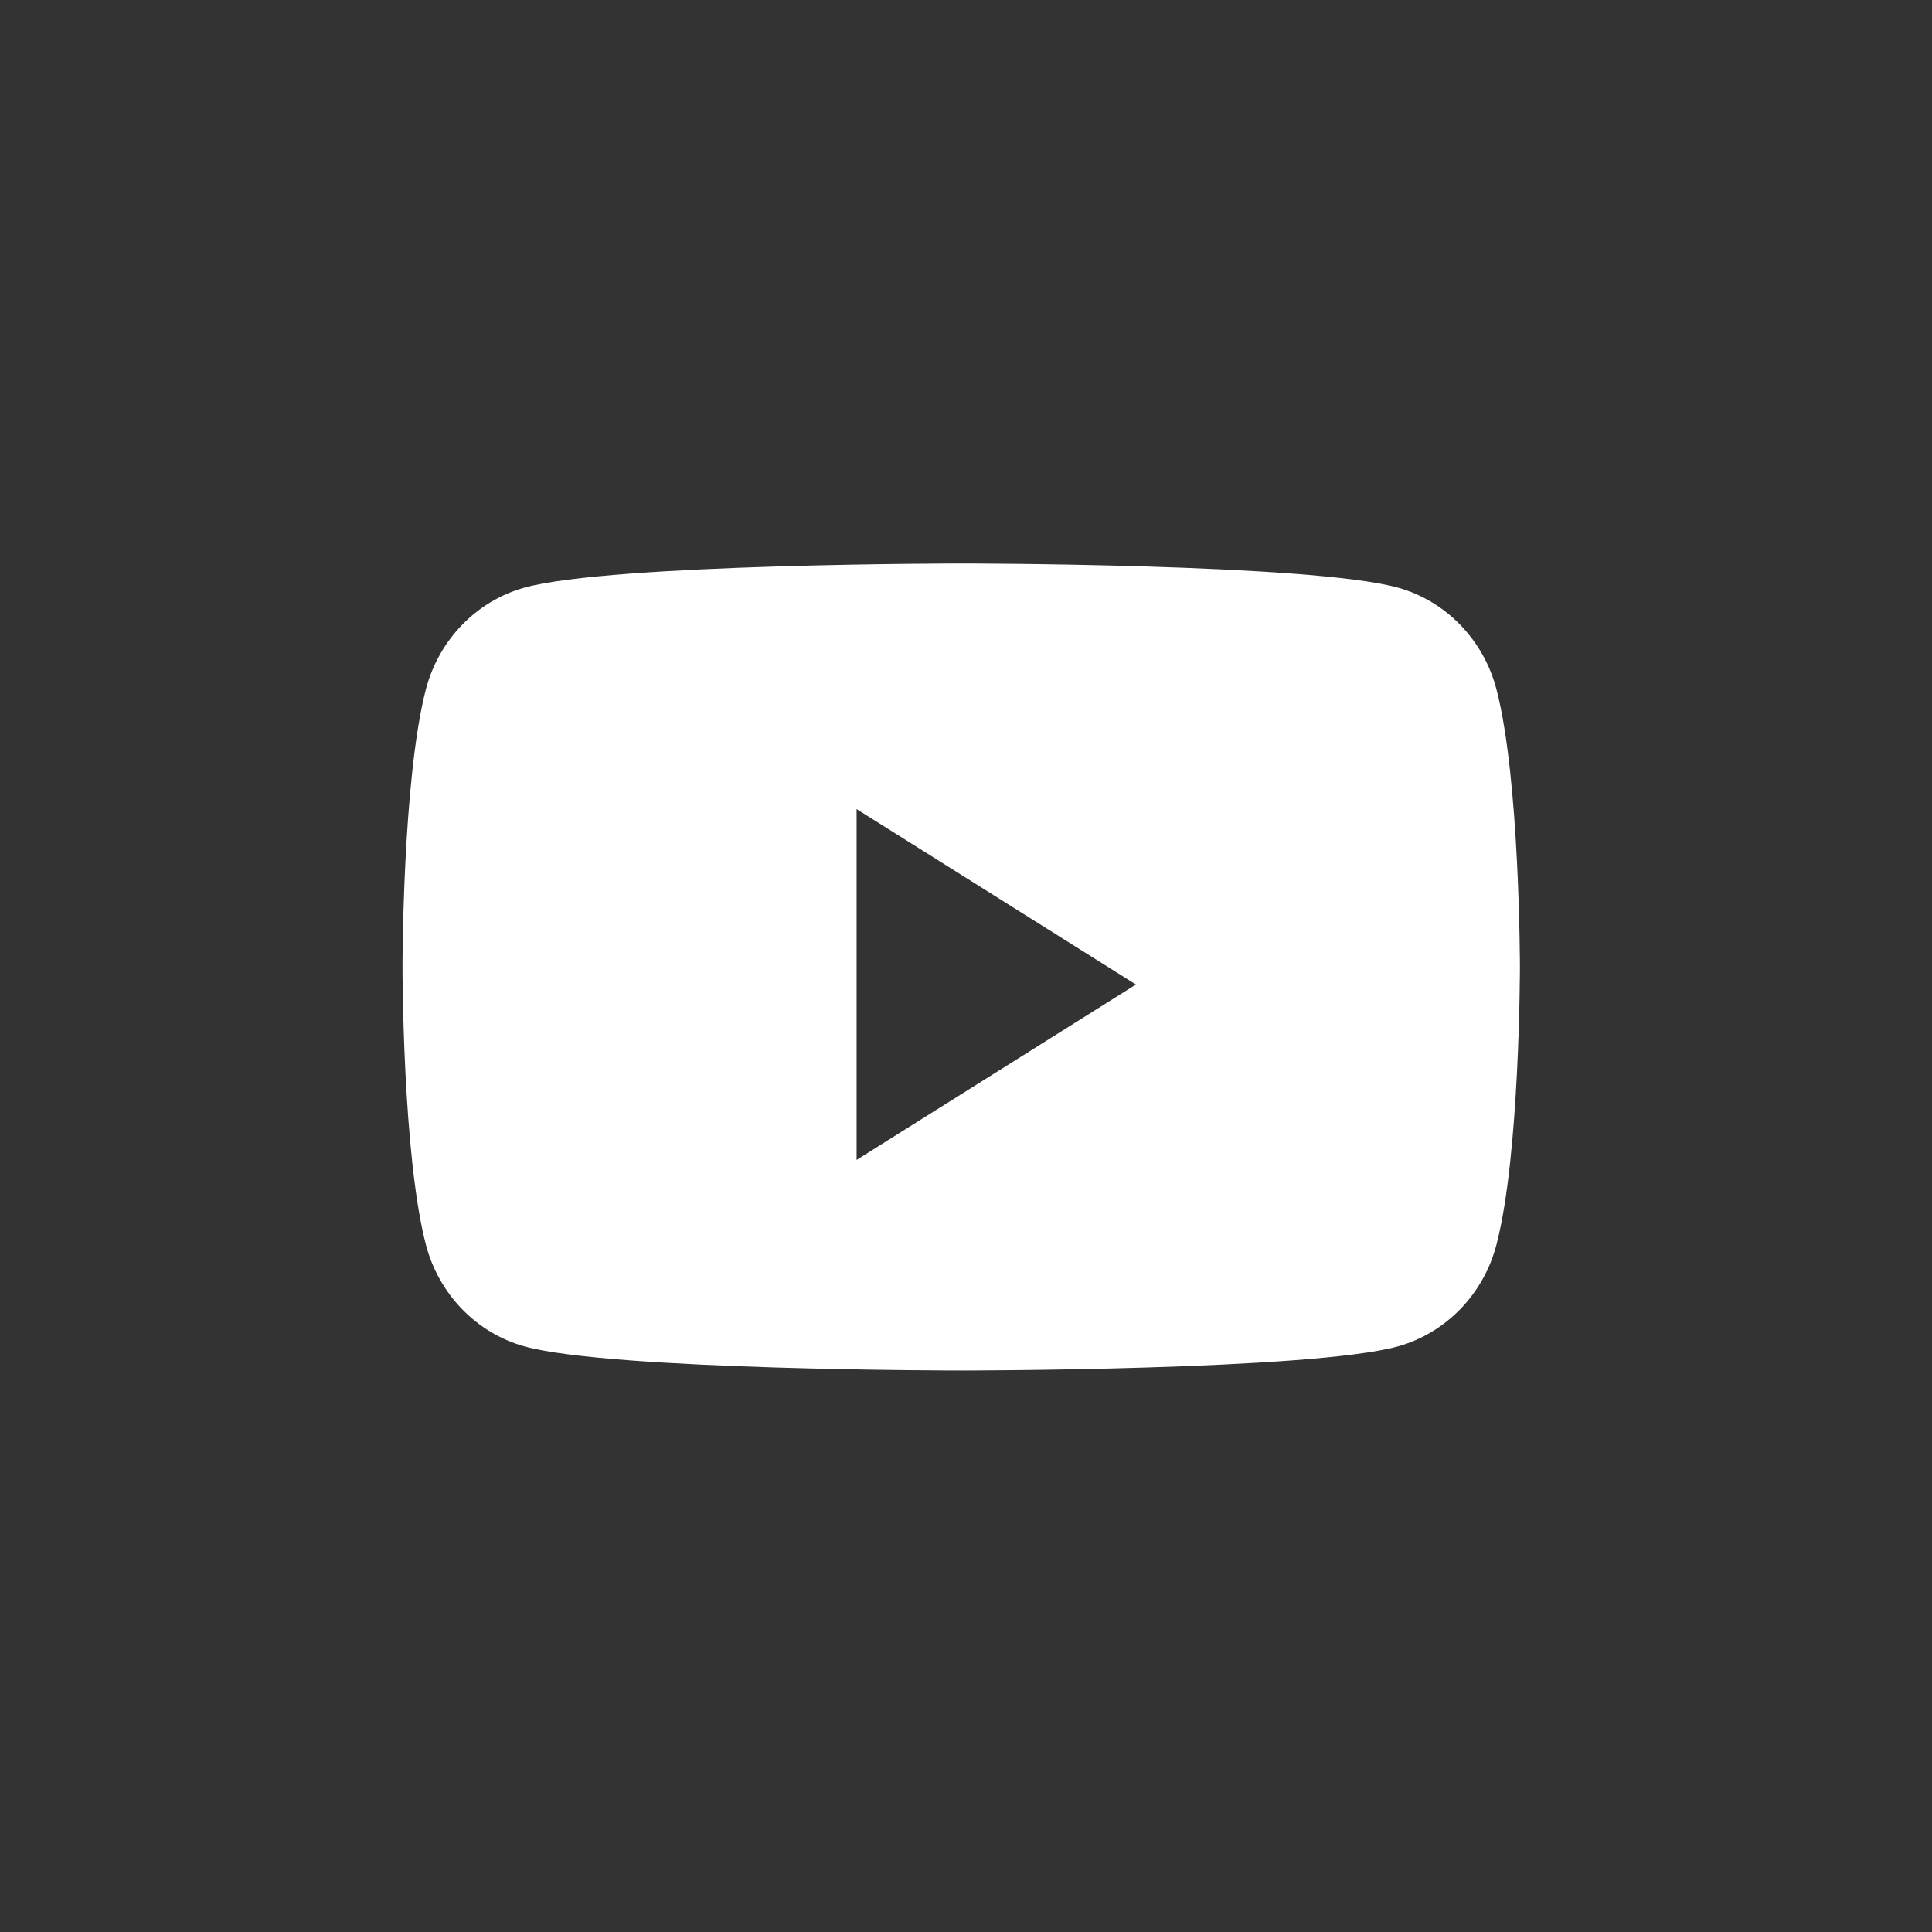 <svg width="24" height="24" viewBox="0 0 24 24" fill="none" xmlns="http://www.w3.org/2000/svg">
<rect x="0" y="0" width="24" height="24" fill="#333333" stroke="none"/>
<path fill-rule="evenodd" clip-rule="evenodd" d="M17.363 7.299C17.96 7.464 18.431 7.949 18.59 8.565C18.881 9.682 18.881 12.012 18.881 12.012C18.881 12.012 18.881 14.343 18.59 15.46C18.431 16.076 17.96 16.561 17.363 16.726C16.281 17.025 11.94 17.025 11.94 17.025C11.94 17.025 7.6 17.025 6.517 16.726C5.92 16.561 5.45 16.076 5.29 15.46C5 14.343 5 12.012 5 12.012C5 12.012 5 9.682 5.29 8.565C5.45 7.949 5.92 7.464 6.517 7.299C7.6 7 11.94 7 11.94 7C11.94 7 16.281 7 17.363 7.299ZM10.641 10.051V14.409L14.111 12.23L10.641 10.051Z" fill="white"/>
</svg>
